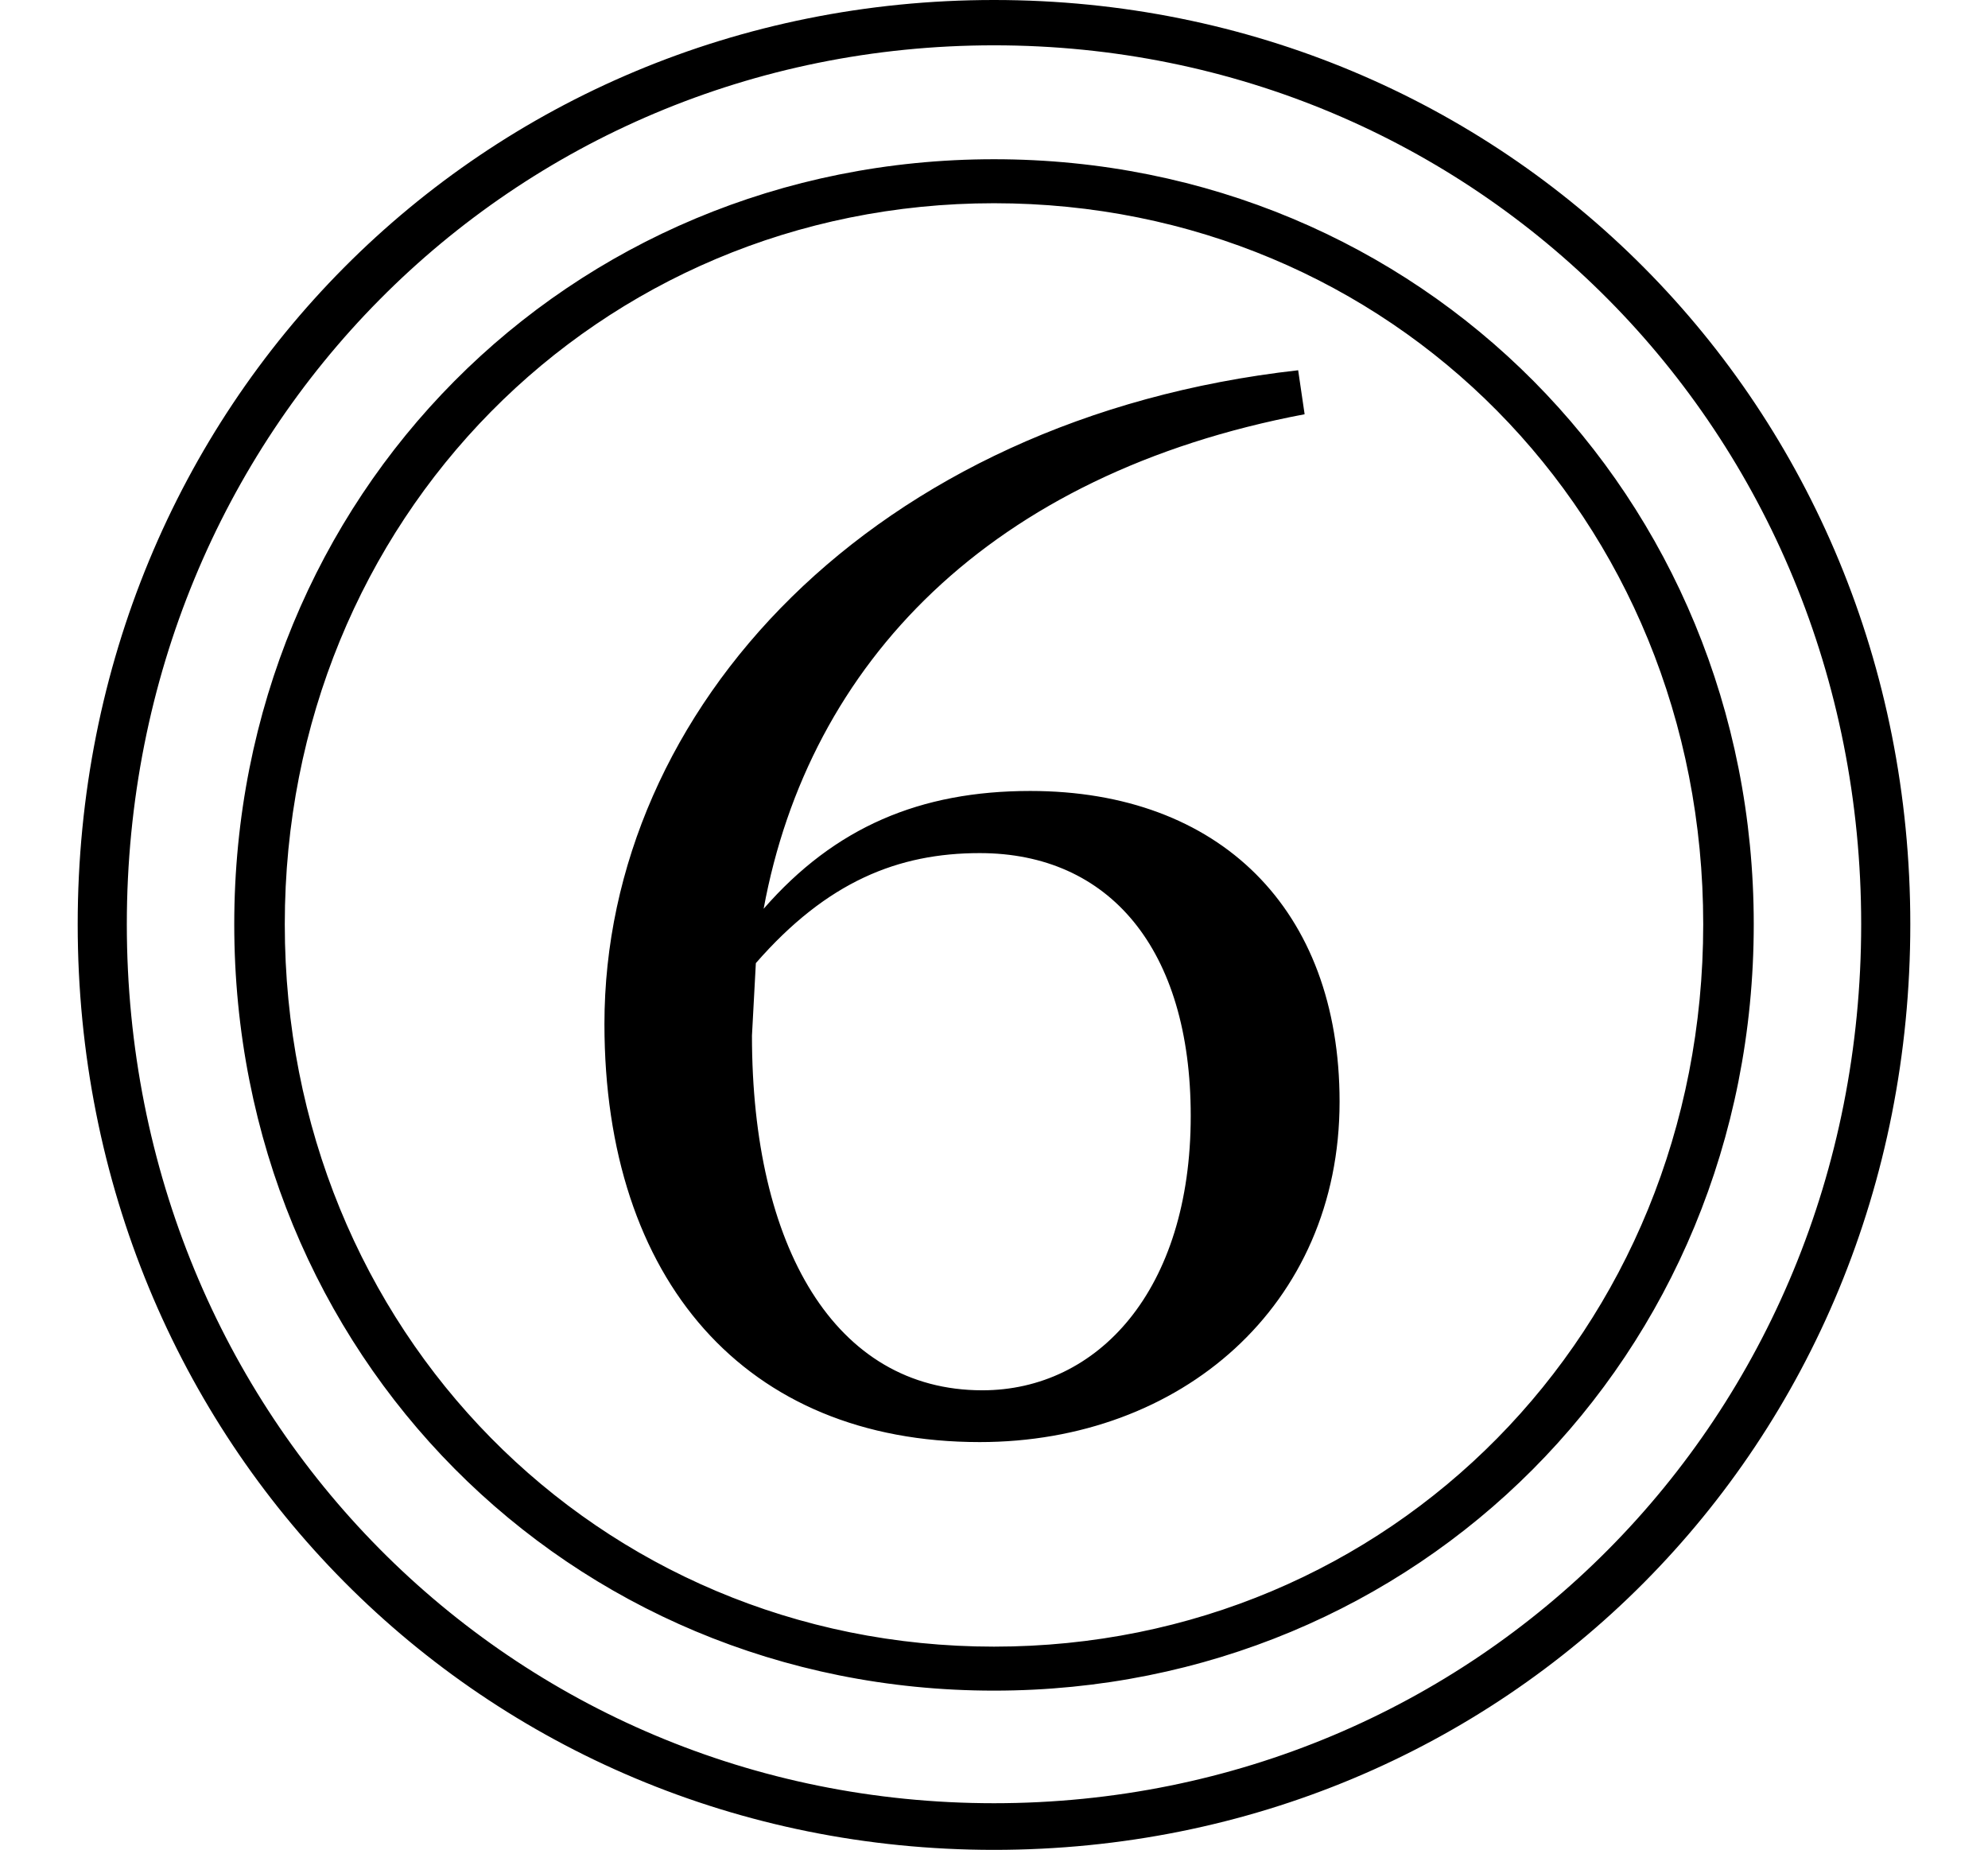 <svg height="22.328" viewBox="0 0 24 22.328" width="24" xmlns="http://www.w3.org/2000/svg">
<path d="M12,-2.047 C18.172,-2.047 23.062,2.828 23.062,9.125 C23.062,15.391 18.172,20.281 12,20.281 C5.828,20.281 0.938,15.391 0.938,9.125 C0.938,2.859 5.828,-2.047 12,-2.047 Z M12,-1.484 C6.172,-1.484 1.531,3.172 1.531,9.125 C1.531,15.078 6.172,19.734 12,19.734 C17.812,19.734 22.469,15.094 22.469,9.125 C22.469,3.141 17.812,-1.484 12,-1.484 Z M12,-0.125 C17.109,-0.125 21.172,3.906 21.172,9.125 C21.172,14.297 17.141,18.359 12,18.359 C6.859,18.359 2.828,14.297 2.828,9.125 C2.828,3.938 6.859,-0.125 12,-0.125 Z M12,0.406 C7.219,0.406 3.438,4.219 3.438,9.125 C3.438,14.016 7.219,17.828 12,17.828 C16.781,17.828 20.562,14.047 20.562,9.125 C20.562,4.203 16.781,0.406 12,0.406 Z M11.828,2.875 C14.25,2.875 16.172,4.516 16.172,6.984 C16.172,9.312 14.719,10.734 12.438,10.734 C11.109,10.734 10.078,10.297 9.219,9.312 C9.766,12.281 11.953,14.562 15.75,15.281 L15.672,15.812 C10.531,15.234 7.297,11.719 7.297,7.922 C7.297,4.828 9,2.875 11.828,2.875 Z M9.125,8.656 C9.984,9.641 10.844,9.984 11.828,9.984 C13.391,9.984 14.375,8.828 14.375,6.812 C14.375,4.703 13.25,3.5 11.859,3.5 C10.078,3.5 9.078,5.234 9.078,7.781 Z" transform="translate(0, 20.281) scale(1, -1)"/>
</svg>